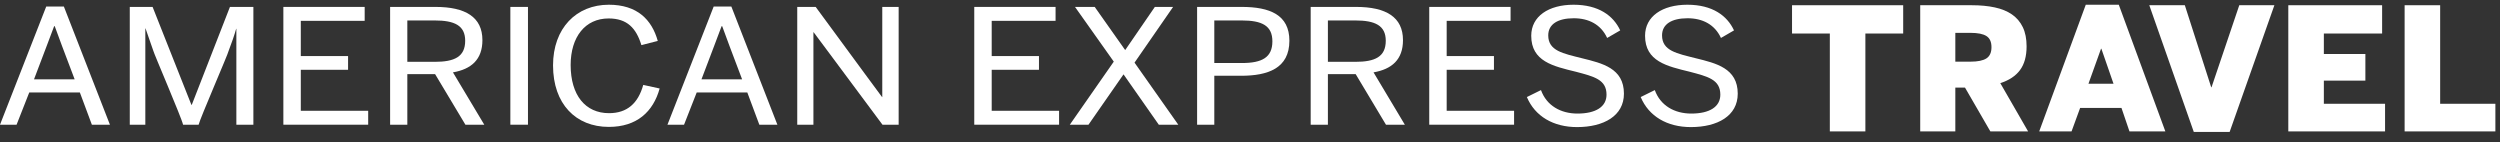 <?xml version="1.0" encoding="UTF-8"?>
<svg width="176px" height="10px" viewBox="0 0 176 10" version="1.1" xmlns="http://www.w3.org/2000/svg" xmlns:xlink="http://www.w3.org/1999/xlink">
    <rect x="0" y="0" width="176" height="10" fill="#333333" stroke="none"/>
    <g id="Page-1" stroke="none" stroke-width="1" fill="none" fill-rule="evenodd">
        <g id="MVP---TLST---NAV---LoggedOut" transform="translate(-296, -20)" fill="#FFFFFF">
            <g id="amextravel_horizontal" transform="translate(296, 18)">
                <g id="axp_ae_travel_wm_rgb-copy-2" transform="translate(0, 2.333)">
                    <g id="amex">
                        <g id="Group">
                            <path d="M5.256,5.253 L4.365,2.899 L3.854,1.513 L3.81,1.513 L3.299,2.871 L2.394,5.253 L5.256,5.253 Z M3.255,0.126 L4.496,0.126 L7.739,8.446 L6.468,8.446 L5.622,6.177 L2.059,6.177 L1.167,8.446 L-4.64961403e-13,8.446 L3.255,0.126 L3.255,0.126 Z" id="Fill-1"></path>
                            <path d="M9.136,8.446 L9.136,0.154 L10.743,0.154 L13.473,7.045 L13.502,7.045 L16.188,0.154 L17.838,0.154 L17.838,8.446 L16.64,8.446 L16.64,1.695 L16.626,1.695 C16.509,2.115 16.306,2.703 16.1,3.235 C16.057,3.474 14.086,7.998 13.983,8.446 L12.888,8.446 C12.8,7.998 10.83,3.432 10.786,3.222 L10.245,1.667 L10.231,1.667 L10.231,8.446 L9.136,8.446" id="Fill-4"></path>
                            <polyline id="Fill-5" points="19.949 8.446 19.949 0.154 25.673 0.154 25.673 1.134 21.176 1.134 21.176 3.614 24.504 3.614 24.504 4.58 21.176 4.58 21.176 7.466 25.92 7.466 25.92 8.446 19.949 8.446"></polyline>
                            <path d="M28.676,4.02 L30.603,4.02 C31.99,4.02 32.749,3.67 32.749,2.535 C32.749,1.457 31.99,1.107 30.603,1.107 L28.676,1.107 L28.676,4.02 Z M27.464,8.446 L27.464,0.154 L30.661,0.154 C32.765,0.154 33.962,0.868 33.962,2.493 C33.962,3.866 33.172,4.538 31.888,4.762 L34.093,8.446 L32.765,8.446 L30.632,4.888 L28.676,4.888 L28.676,8.446 L27.464,8.446 L27.464,8.446 Z" id="Fill-6"></path>
                            <polygon id="Fill-7" points="35.929 8.446 37.169 8.446 37.169 0.154 35.929 0.154"></polygon>
                            <path d="M38.934,4.272 C38.934,1.639 40.584,5.5067062e-14 42.861,5.5067062e-14 C44.846,5.5067062e-14 45.884,1.036 46.307,2.549 L45.154,2.843 C44.789,1.653 44.16,0.966 42.846,0.966 C41.196,0.966 40.174,2.269 40.174,4.244 C40.174,6.373 41.211,7.634 42.876,7.634 C44.147,7.634 44.92,6.947 45.285,5.645 L46.439,5.897 C45.985,7.536 44.832,8.601 42.861,8.601 C40.54,8.601 38.934,6.989 38.934,4.272" id="Fill-8"></path>
                            <path d="M52.245,5.253 L51.355,2.899 L50.843,1.513 L50.799,1.513 L50.288,2.871 L49.383,5.253 L52.245,5.253 Z M50.244,0.126 L51.487,0.126 L54.728,8.446 L53.457,8.446 L52.611,6.177 L49.048,6.177 L48.157,8.446 L46.989,8.446 L50.244,0.126 L50.244,0.126 Z" id="Fill-9"></path>
                            <polyline id="Fill-10" points="56.126 8.446 56.126 0.154 57.424 0.154 60.885 4.86 62.096 6.499 62.112 6.499 62.112 0.154 63.265 0.154 63.265 8.446 62.126 8.446 58.374 3.403 57.278 1.933 57.265 1.933 57.265 8.446 56.126 8.446"></polyline>
                            <polyline id="Fill-11" points="68.588 8.446 68.588 0.154 74.312 0.154 74.312 1.134 69.815 1.134 69.815 3.614 73.143 3.614 73.143 4.58 69.815 4.58 69.815 7.466 74.559 7.466 74.559 8.446 68.588 8.446"></polyline>
                            <polyline id="Fill-12" points="75.315 8.446 78.41 4.006 75.68 0.154 77.068 0.154 79.213 3.193 81.301 0.154 82.586 0.154 79.871 4.076 82.951 8.446 81.579 8.446 79.096 4.902 76.629 8.446 75.315 8.446"></polyline>
                            <path d="M85.487,4.104 L87.429,4.104 C88.845,4.104 89.576,3.712 89.576,2.577 C89.576,1.484 88.86,1.107 87.414,1.107 L85.487,1.107 L85.487,4.104 Z M84.276,8.446 L84.276,0.154 L87.414,0.154 C89.4,0.154 90.773,0.714 90.773,2.535 C90.773,4.482 89.254,5.001 87.371,5.001 L85.487,5.001 L85.487,8.446 L84.276,8.446 L84.276,8.446 Z" id="Fill-13"></path>
                            <path d="M93.484,4.02 L95.412,4.02 C96.798,4.02 97.558,3.67 97.558,2.535 C97.558,1.457 96.798,1.107 95.412,1.107 L93.484,1.107 L93.484,4.02 Z M92.272,8.446 L92.272,0.154 L95.47,0.154 C97.572,0.154 98.77,0.868 98.77,2.493 C98.77,3.866 97.981,4.538 96.697,4.762 L98.901,8.446 L97.572,8.446 L95.441,4.888 L93.484,4.888 L93.484,8.446 L92.272,8.446 L92.272,8.446 Z" id="Fill-14"></path>
                            <polyline id="Fill-15" points="100.619 8.446 100.619 0.154 106.344 0.154 106.344 1.134 101.846 1.134 101.846 3.614 105.174 3.614 105.174 4.58 101.846 4.58 101.846 7.466 106.591 7.466 106.591 8.446 100.619 8.446"></polyline>
                            <path d="M107.492,6.499 L108.485,6.009 C108.879,7.102 109.872,7.662 111.054,7.662 C112.34,7.662 113.099,7.186 113.099,6.331 C113.099,5.267 112.223,5.057 110.952,4.72 C109.346,4.328 107.799,3.992 107.799,2.185 C107.799,0.812 109.026,1.42108547e-14 110.777,1.42108547e-14 C112.544,1.42108547e-14 113.581,0.77 114.063,1.807 L113.143,2.339 C112.704,1.387 111.843,0.952 110.792,0.952 C109.668,0.952 108.996,1.373 108.996,2.157 C108.996,3.25 110.047,3.432 111.376,3.768 C112.792,4.118 114.325,4.468 114.325,6.261 C114.325,7.83 112.895,8.614 111.026,8.614 C109.361,8.614 108.062,7.858 107.492,6.499" id="Fill-16"></path>
                            <path d="M115.505,6.499 L116.498,6.009 C116.892,7.102 117.885,7.662 119.067,7.662 C120.352,7.662 121.111,7.186 121.111,6.331 C121.111,5.267 120.236,5.057 118.965,4.72 C117.359,4.328 115.812,3.992 115.812,2.185 C115.812,0.812 117.038,1.42108547e-14 118.79,1.42108547e-14 C120.556,1.42108547e-14 121.593,0.77 122.074,1.807 L121.155,2.339 C120.717,1.387 119.855,0.952 118.804,0.952 C117.68,0.952 117.008,1.373 117.008,2.157 C117.008,3.25 118.06,3.432 119.388,3.768 C120.805,4.118 122.337,4.468 122.337,6.261 C122.337,7.83 120.907,8.614 119.038,8.614 C117.374,8.614 116.073,7.858 115.505,6.499" id="Fill-17"></path>
                        </g>
                    </g>
                    <g id="TRAVEL" transform="translate(126.159, 0)">
                        <g>
                            <polyline id="Fill-18" points="-1.19282362e-12 2.027 -1.19282362e-12 0.035 7.825 0.035 7.825 2.027 5.164 2.027 5.164 8.918 2.661 8.918 2.661 2.027 -1.19282362e-12 2.027"></polyline>
                            <path d="M11.496,4.008 L12.568,4.008 C13.079,4.008 13.453,3.93 13.688,3.776 C13.923,3.622 14.041,3.359 14.041,2.988 C14.041,2.617 13.923,2.357 13.688,2.206 C13.453,2.055 13.079,1.98 12.568,1.98 L11.496,1.98 L11.496,4.008 Z M9.024,8.918 L9.024,0.035 L12.661,0.035 C13.259,0.035 13.795,0.086 14.271,0.188 C14.746,0.289 15.149,0.454 15.481,0.682 C15.812,0.911 16.068,1.21 16.246,1.579 C16.424,1.948 16.513,2.398 16.513,2.929 C16.513,3.629 16.358,4.186 16.048,4.603 C15.739,5.019 15.276,5.324 14.661,5.519 L16.62,8.918 L13.962,8.918 L12.178,5.836 L11.496,5.836 L11.496,8.918 L9.024,8.918 L9.024,8.918 Z" id="Fill-19"></path>
                            <path d="M20.868,5.561 L22.632,5.561 L21.778,3.099 L21.753,3.099 L20.868,5.561 Z M17.401,8.918 L20.679,7.10542736e-15 L23.004,7.10542736e-15 L26.282,8.918 L23.755,8.918 L23.193,7.266 L20.282,7.266 L19.678,8.918 L17.401,8.918 L17.401,8.918 Z" id="Fill-20"></path>
                            <polyline id="Fill-21" points="25.151 0.035 27.653 0.035 29.51 5.812 29.534 5.807 31.486 0.035 33.958 0.035 30.808 8.953 28.283 8.953 25.151 0.035"></polyline>
                            <polyline id="Fill-22" points="34.938 8.918 34.938 0.035 41.542 0.035 41.542 2.027 37.44 2.027 37.44 3.469 40.364 3.469 40.364 5.343 37.44 5.343 37.44 6.973 41.749 6.973 41.749 8.918 34.938 8.918"></polyline>
                            <polyline id="Fill-23" points="43.126 8.918 43.126 0.035 45.628 0.035 45.628 6.973 49.516 6.973 49.516 8.918 43.126 8.918"></polyline>
                        </g>
                    </g>
                </g>
            </g>
        </g>
    </g>
</svg>
